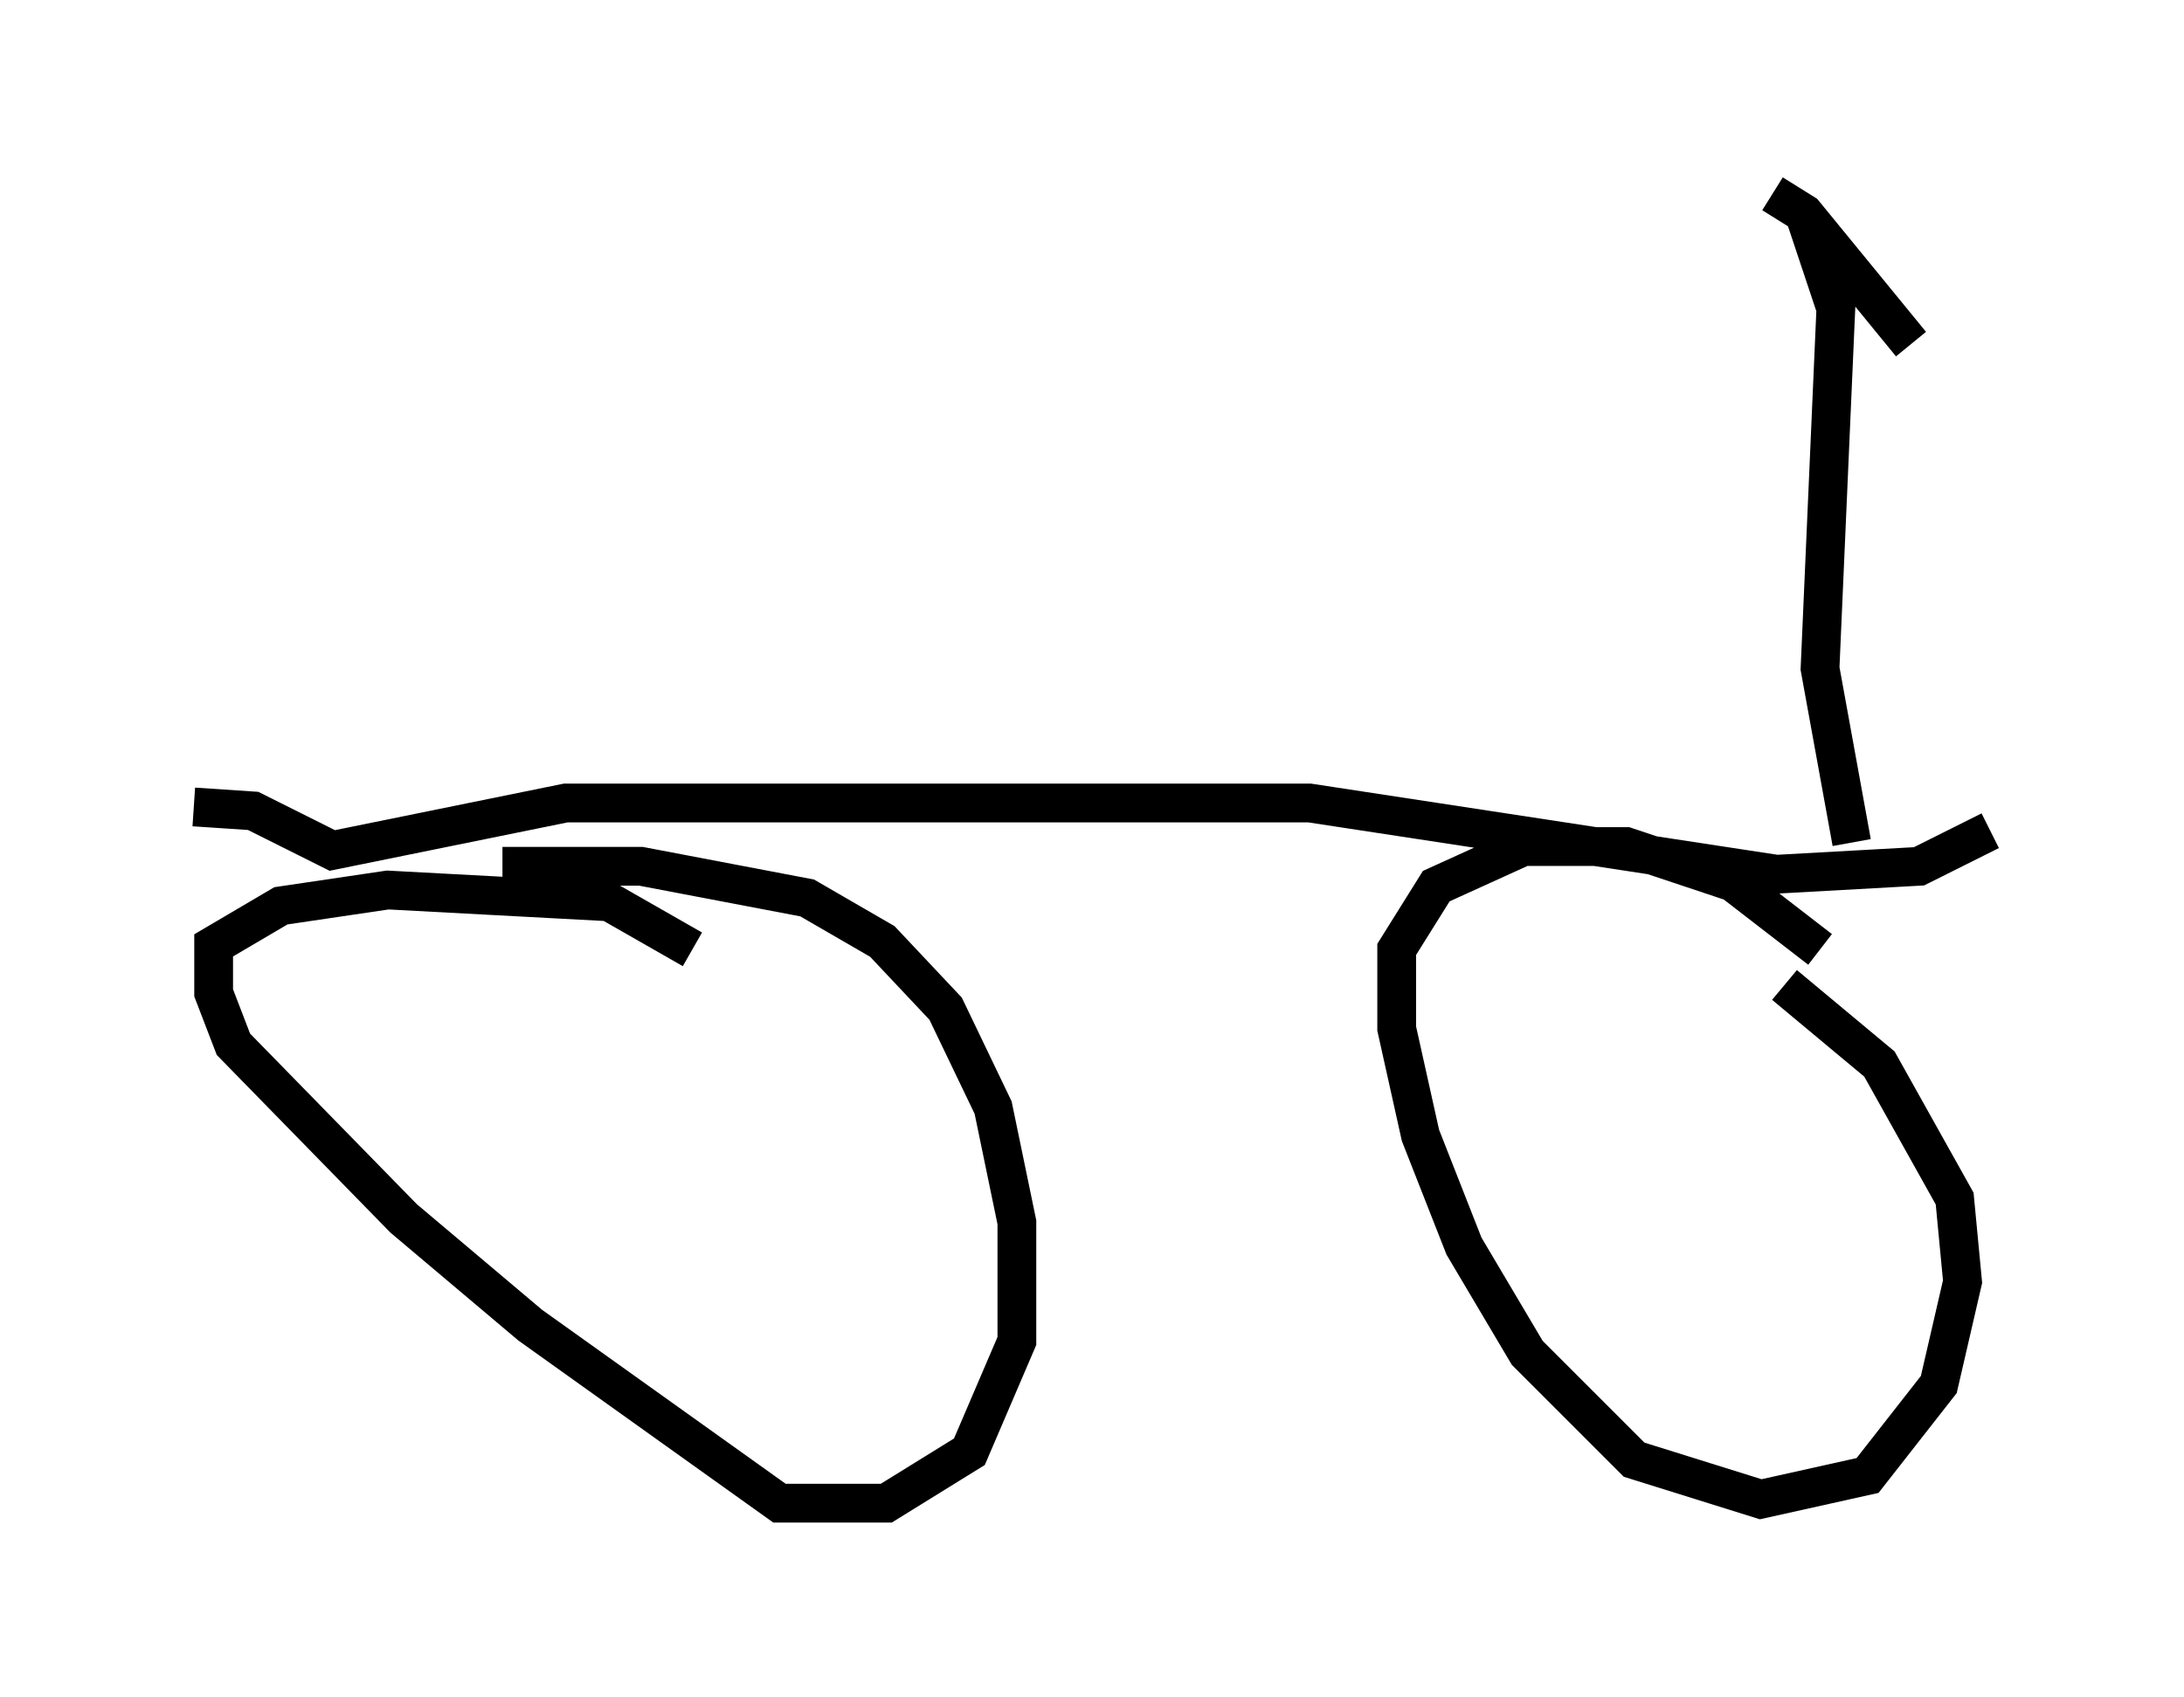 <?xml version="1.0" encoding="utf-8" ?>
<svg baseProfile="full" height="43.79" version="1.1" width="56.346" xmlns="http://www.w3.org/2000/svg" xmlns:ev="http://www.w3.org/2001/xml-events" xmlns:xlink="http://www.w3.org/1999/xlink"><defs /><rect fill="white" height="43.79" width="56.346" x="0" y="0" /><path d="M11.84, 22.763 m1.123, -0.408 l3.573, 0.0 4.288, 0.817 l1.94, 1.123 1.633, 1.735 l1.225, 2.552 0.613, 2.96 l0.0, 3.063 -1.225, 2.858 l-2.144, 1.327 -2.756, 0.0 l-6.431, -4.594 -3.267, -2.756 l-4.39, -4.492 -0.51, -1.327 l0.0, -1.225 1.735, -1.021 l2.756, -0.408 5.717, 0.306 l2.144, 1.225 m28.175, 0.919 l2.45, 2.042 1.94, 3.471 l0.204, 2.144 -0.613, 2.654 l-1.838, 2.348 -2.756, 0.613 l-3.267, -1.021 -2.756, -2.756 l-1.633, -2.756 -1.123, -2.858 l-0.613, -2.756 0.0, -2.042 l1.021, -1.633 2.246, -1.021 l2.654, 0.0 2.756, 0.919 l2.246, 1.735 m4.39, -3.063 l-1.838, 0.919 -3.675, 0.204 l-12.046, -1.838 -19.192, 0.0 l-6.023, 1.225 -2.042, -1.021 l-1.531, -0.102 m42.773, 0.919 l-0.817, -4.492 0.408, -9.29 l-0.817, -2.45 m-0.817, -0.51 l0.817, 0.51 2.756, 3.369 " fill="none" stroke="black" stroke-width="1" /></svg>